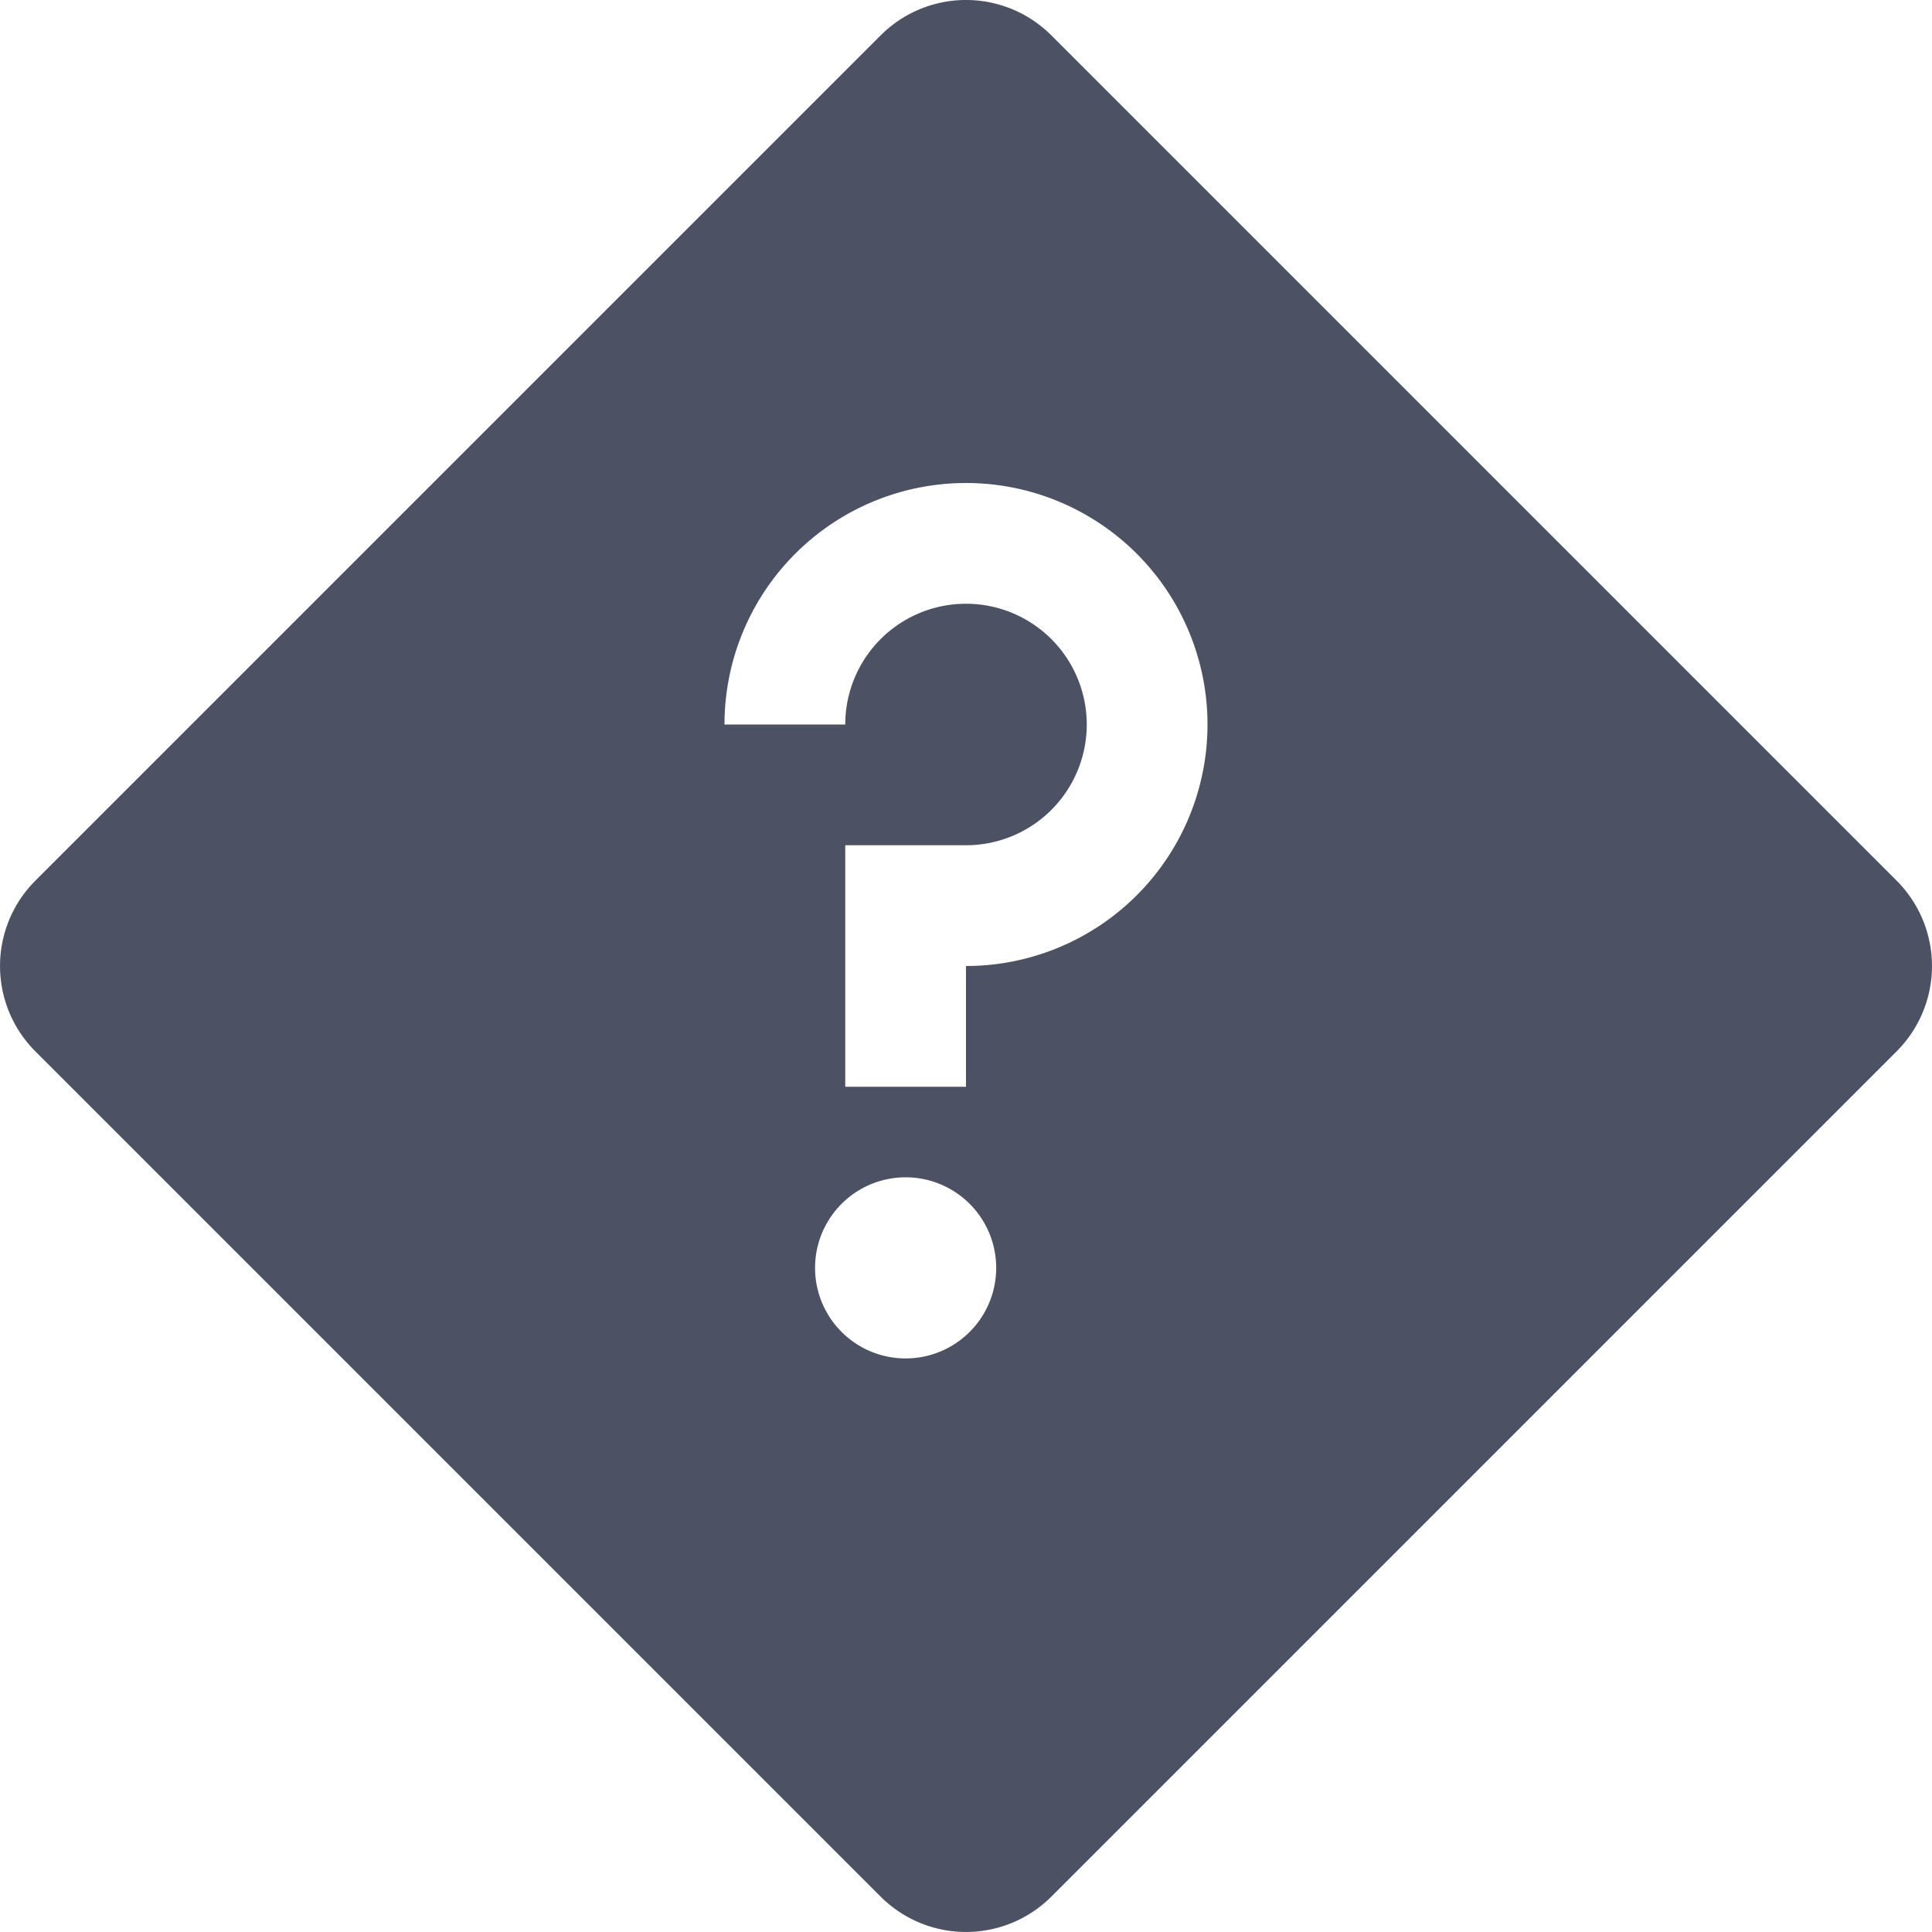 <svg xmlns="http://www.w3.org/2000/svg" width="16" height="16">
    <path d="M7.984 0a1 1 0 00-.691.293l-7 7a1 1 0 000 1.414l7 7a1 1 0 001.414 0l7-7a1 1 0 000-1.414l-7-7A1 1 0 007.984 0zM8 4a2 2 0 110 4v1H7V7h1a1 1 0 10-1-1H6a2 2 0 012-2zm-.5 5.75a.75.75 0 110 1.5.75.75 0 010-1.5z" style="line-height:normal;text-indent:0;text-align:start;text-decoration-line:none;text-decoration-style:solid;text-decoration-color:#000;text-transform:none;white-space:normal;isolation:auto;mix-blend-mode:normal;solid-color:#000;solid-opacity:1" color="#000" font-weight="400" font-family="sans-serif" overflow="visible" fill="#4c5263" fill-rule="evenodd"/>
</svg>
